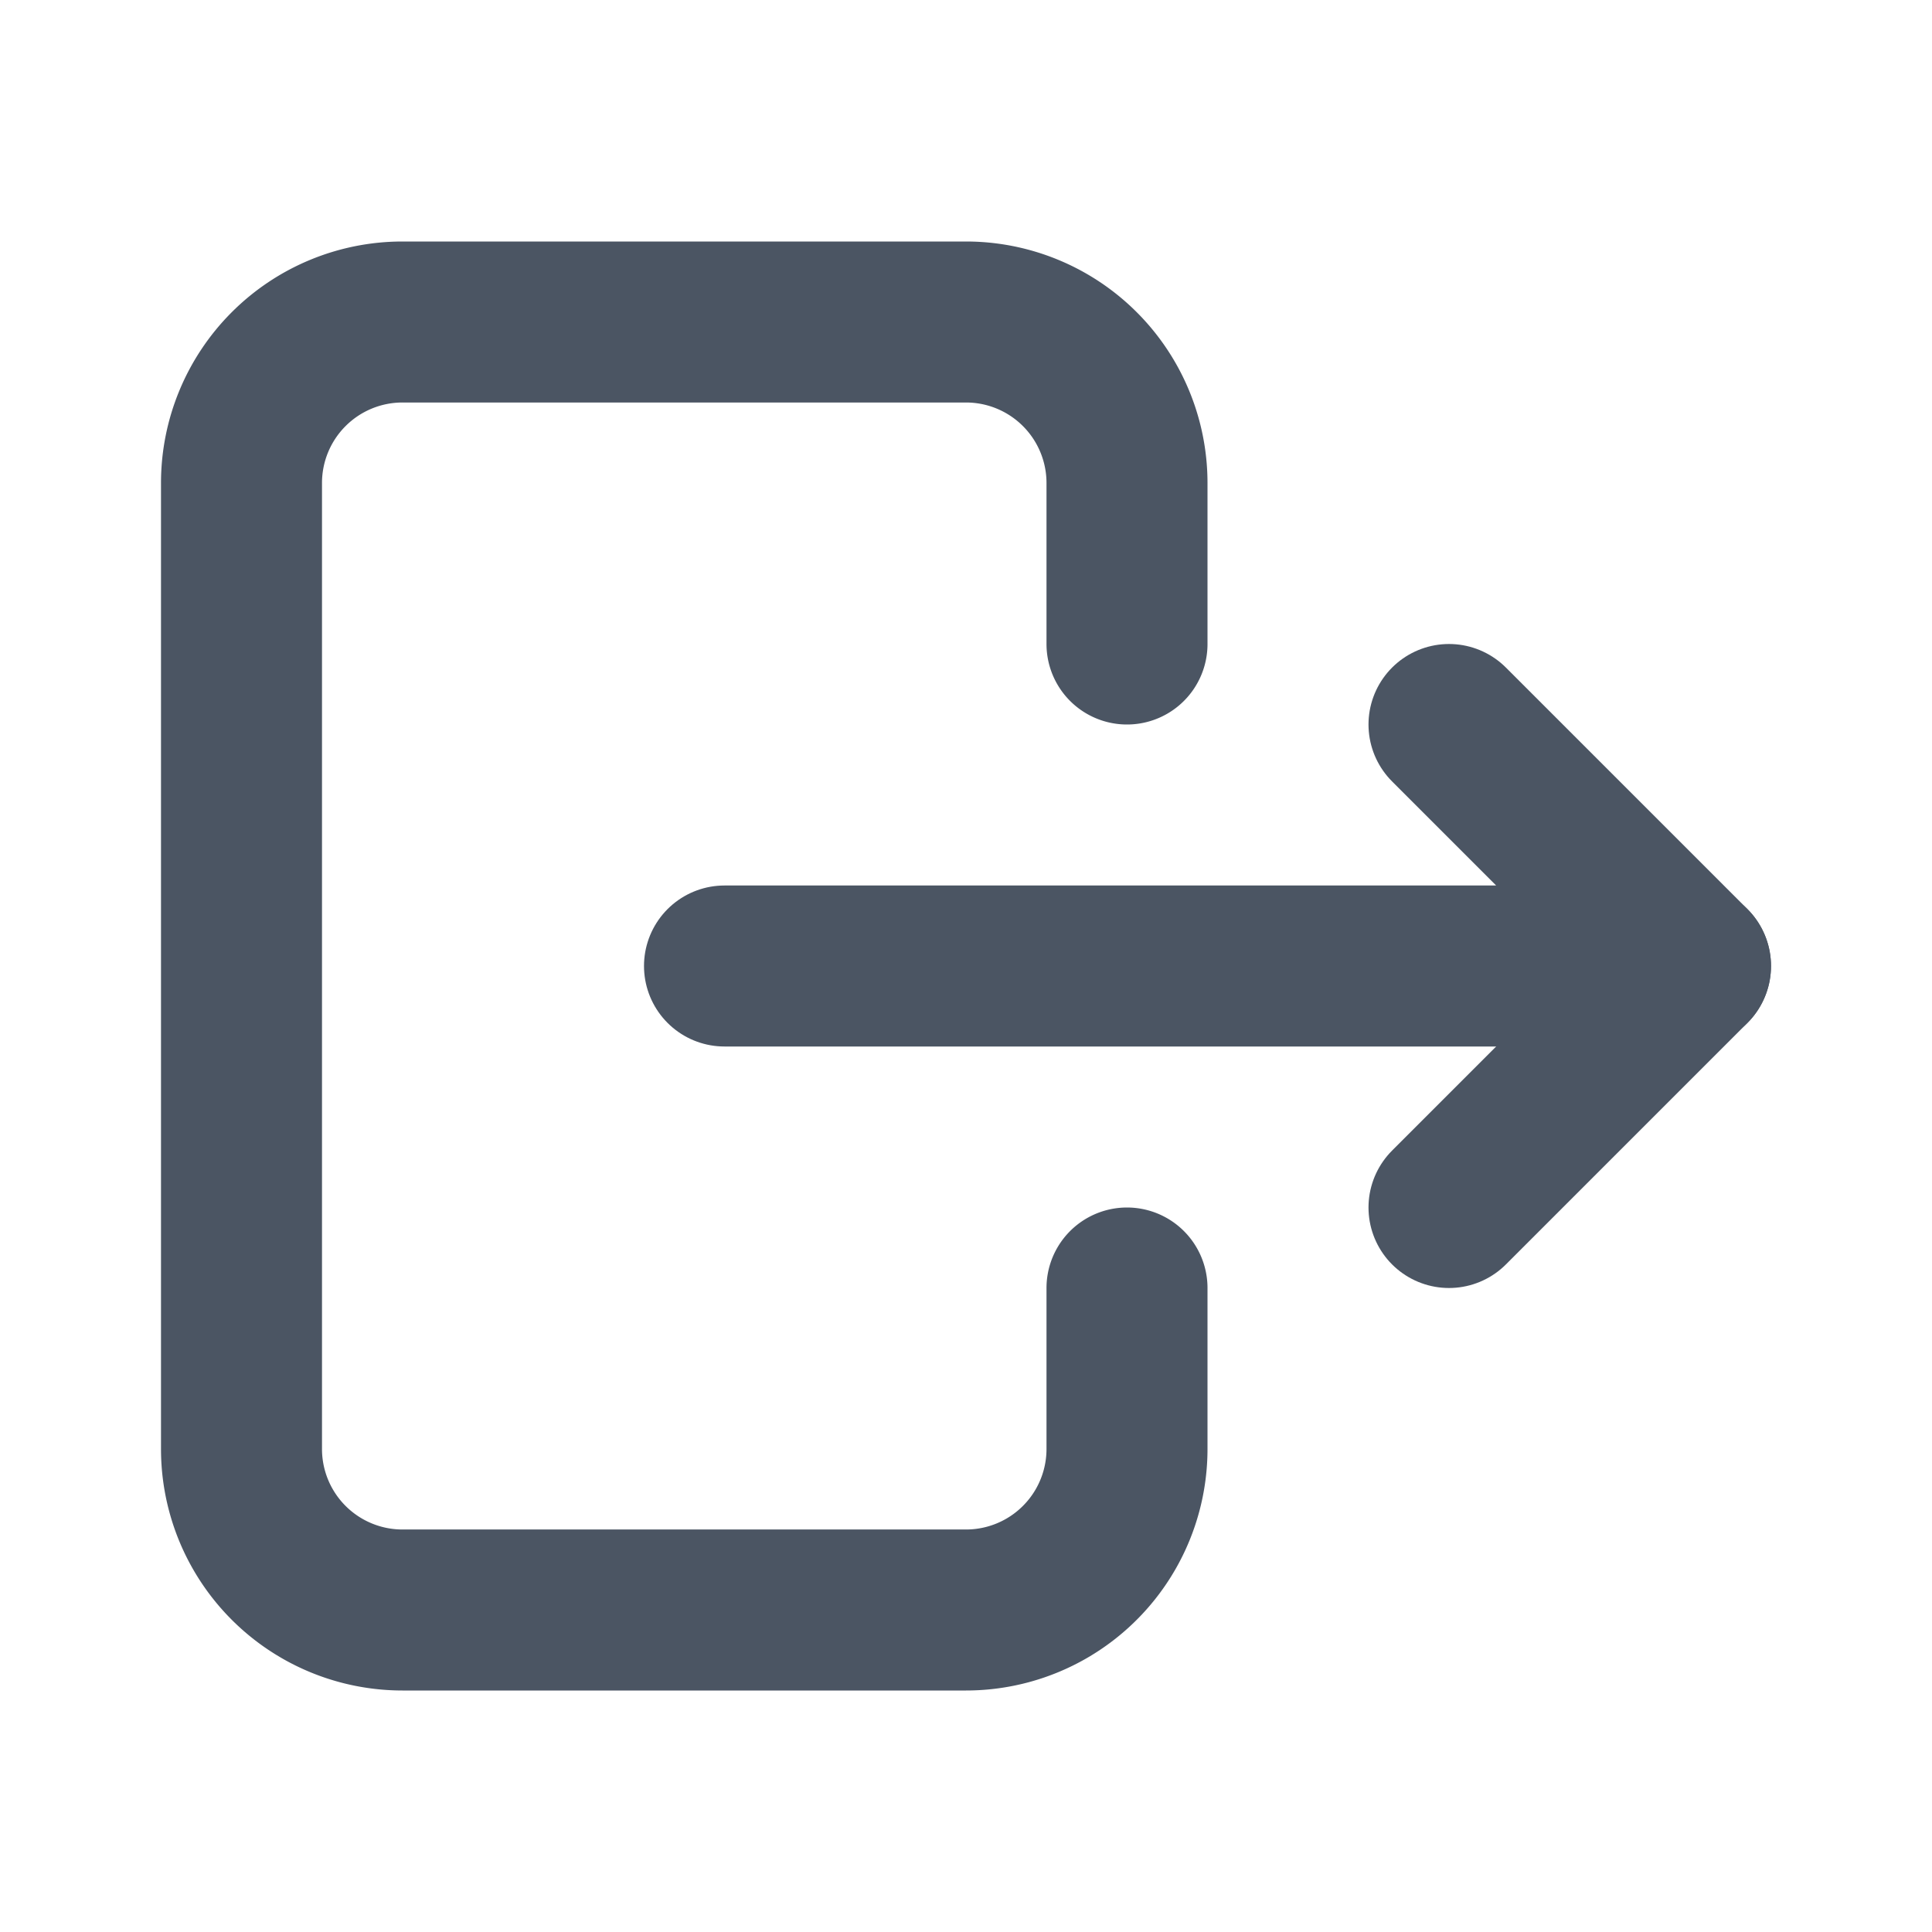 <svg xmlns="http://www.w3.org/2000/svg" width="24" height="24" viewBox="0 0 24 24" fill="none" stroke="#4b5563"
  stroke-width="2" stroke-linecap="round" stroke-linejoin="round"
  class="icon icon-tabler icons-tabler-outline icon-tabler-logout">
  <path stroke="none" d="M0 0h24v24H0z" fill="none" />
  <path d="M14 8v-2a2 2 0 0 0 -2 -2h-7a2 2 0 0 0 -2 2v12a2 2 0 0 0 2 2h7a2 2 0 0 0 2 -2v-2" />
  <path d="M9 12h12l-3 -3" />
  <path d="M18 15l3 -3" />
</svg>